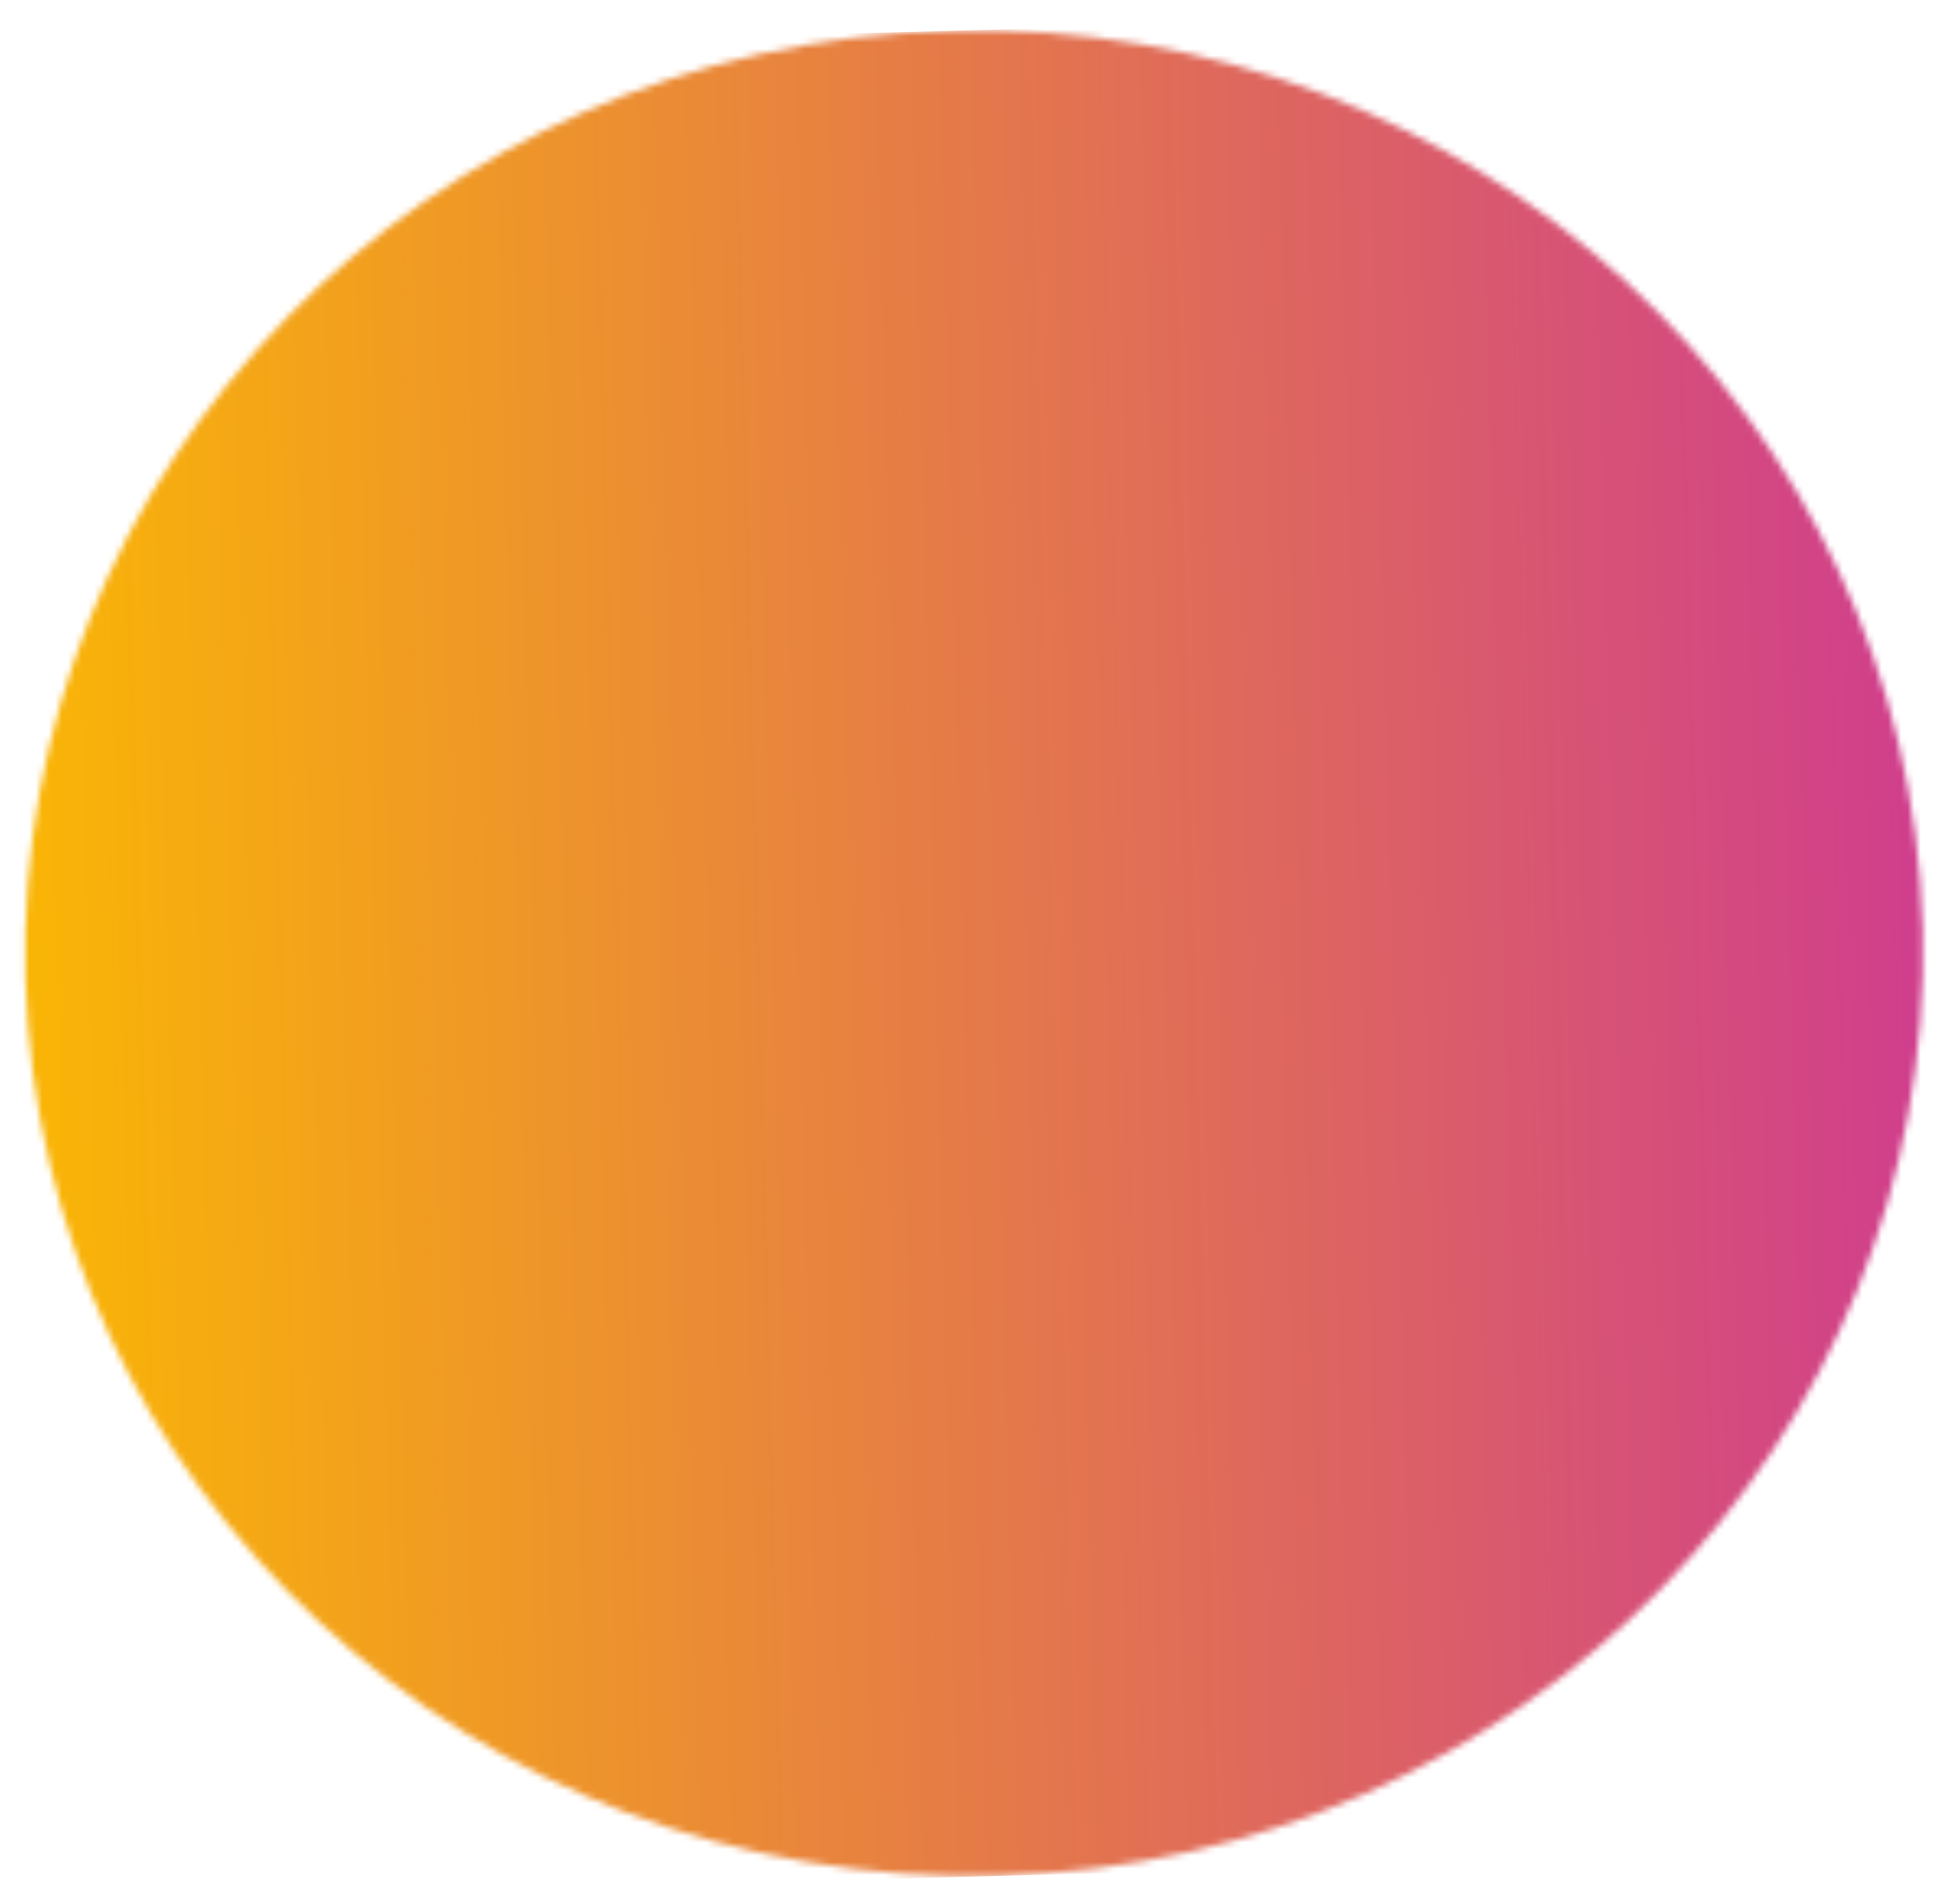 <svg width="299" height="292" viewBox="0 0 299 292" fill="none" xmlns="http://www.w3.org/2000/svg"><mask id="a" maskUnits="userSpaceOnUse" x="3" y="4" width="292" height="284"><ellipse rx="145.5" ry="141.5" transform="rotate(-1.492 5686.623 -5662.041) skewX(.002)" fill="#D9D9D9"/></mask><g mask="url(#a)"><path transform="rotate(-1.492 332.663 422.826) skewX(.002)" fill="url(#paint0_linear_1013_225)" d="M0 0h329.18v283H0z"/></g><defs><linearGradient id="paint0_linear_1013_225" x1="0" y1="141.5" x2="329.18" y2="141.5" gradientUnits="userSpaceOnUse"><stop stop-color="#FBBA00"/><stop offset="1" stop-color="#C39"/></linearGradient></defs></svg>